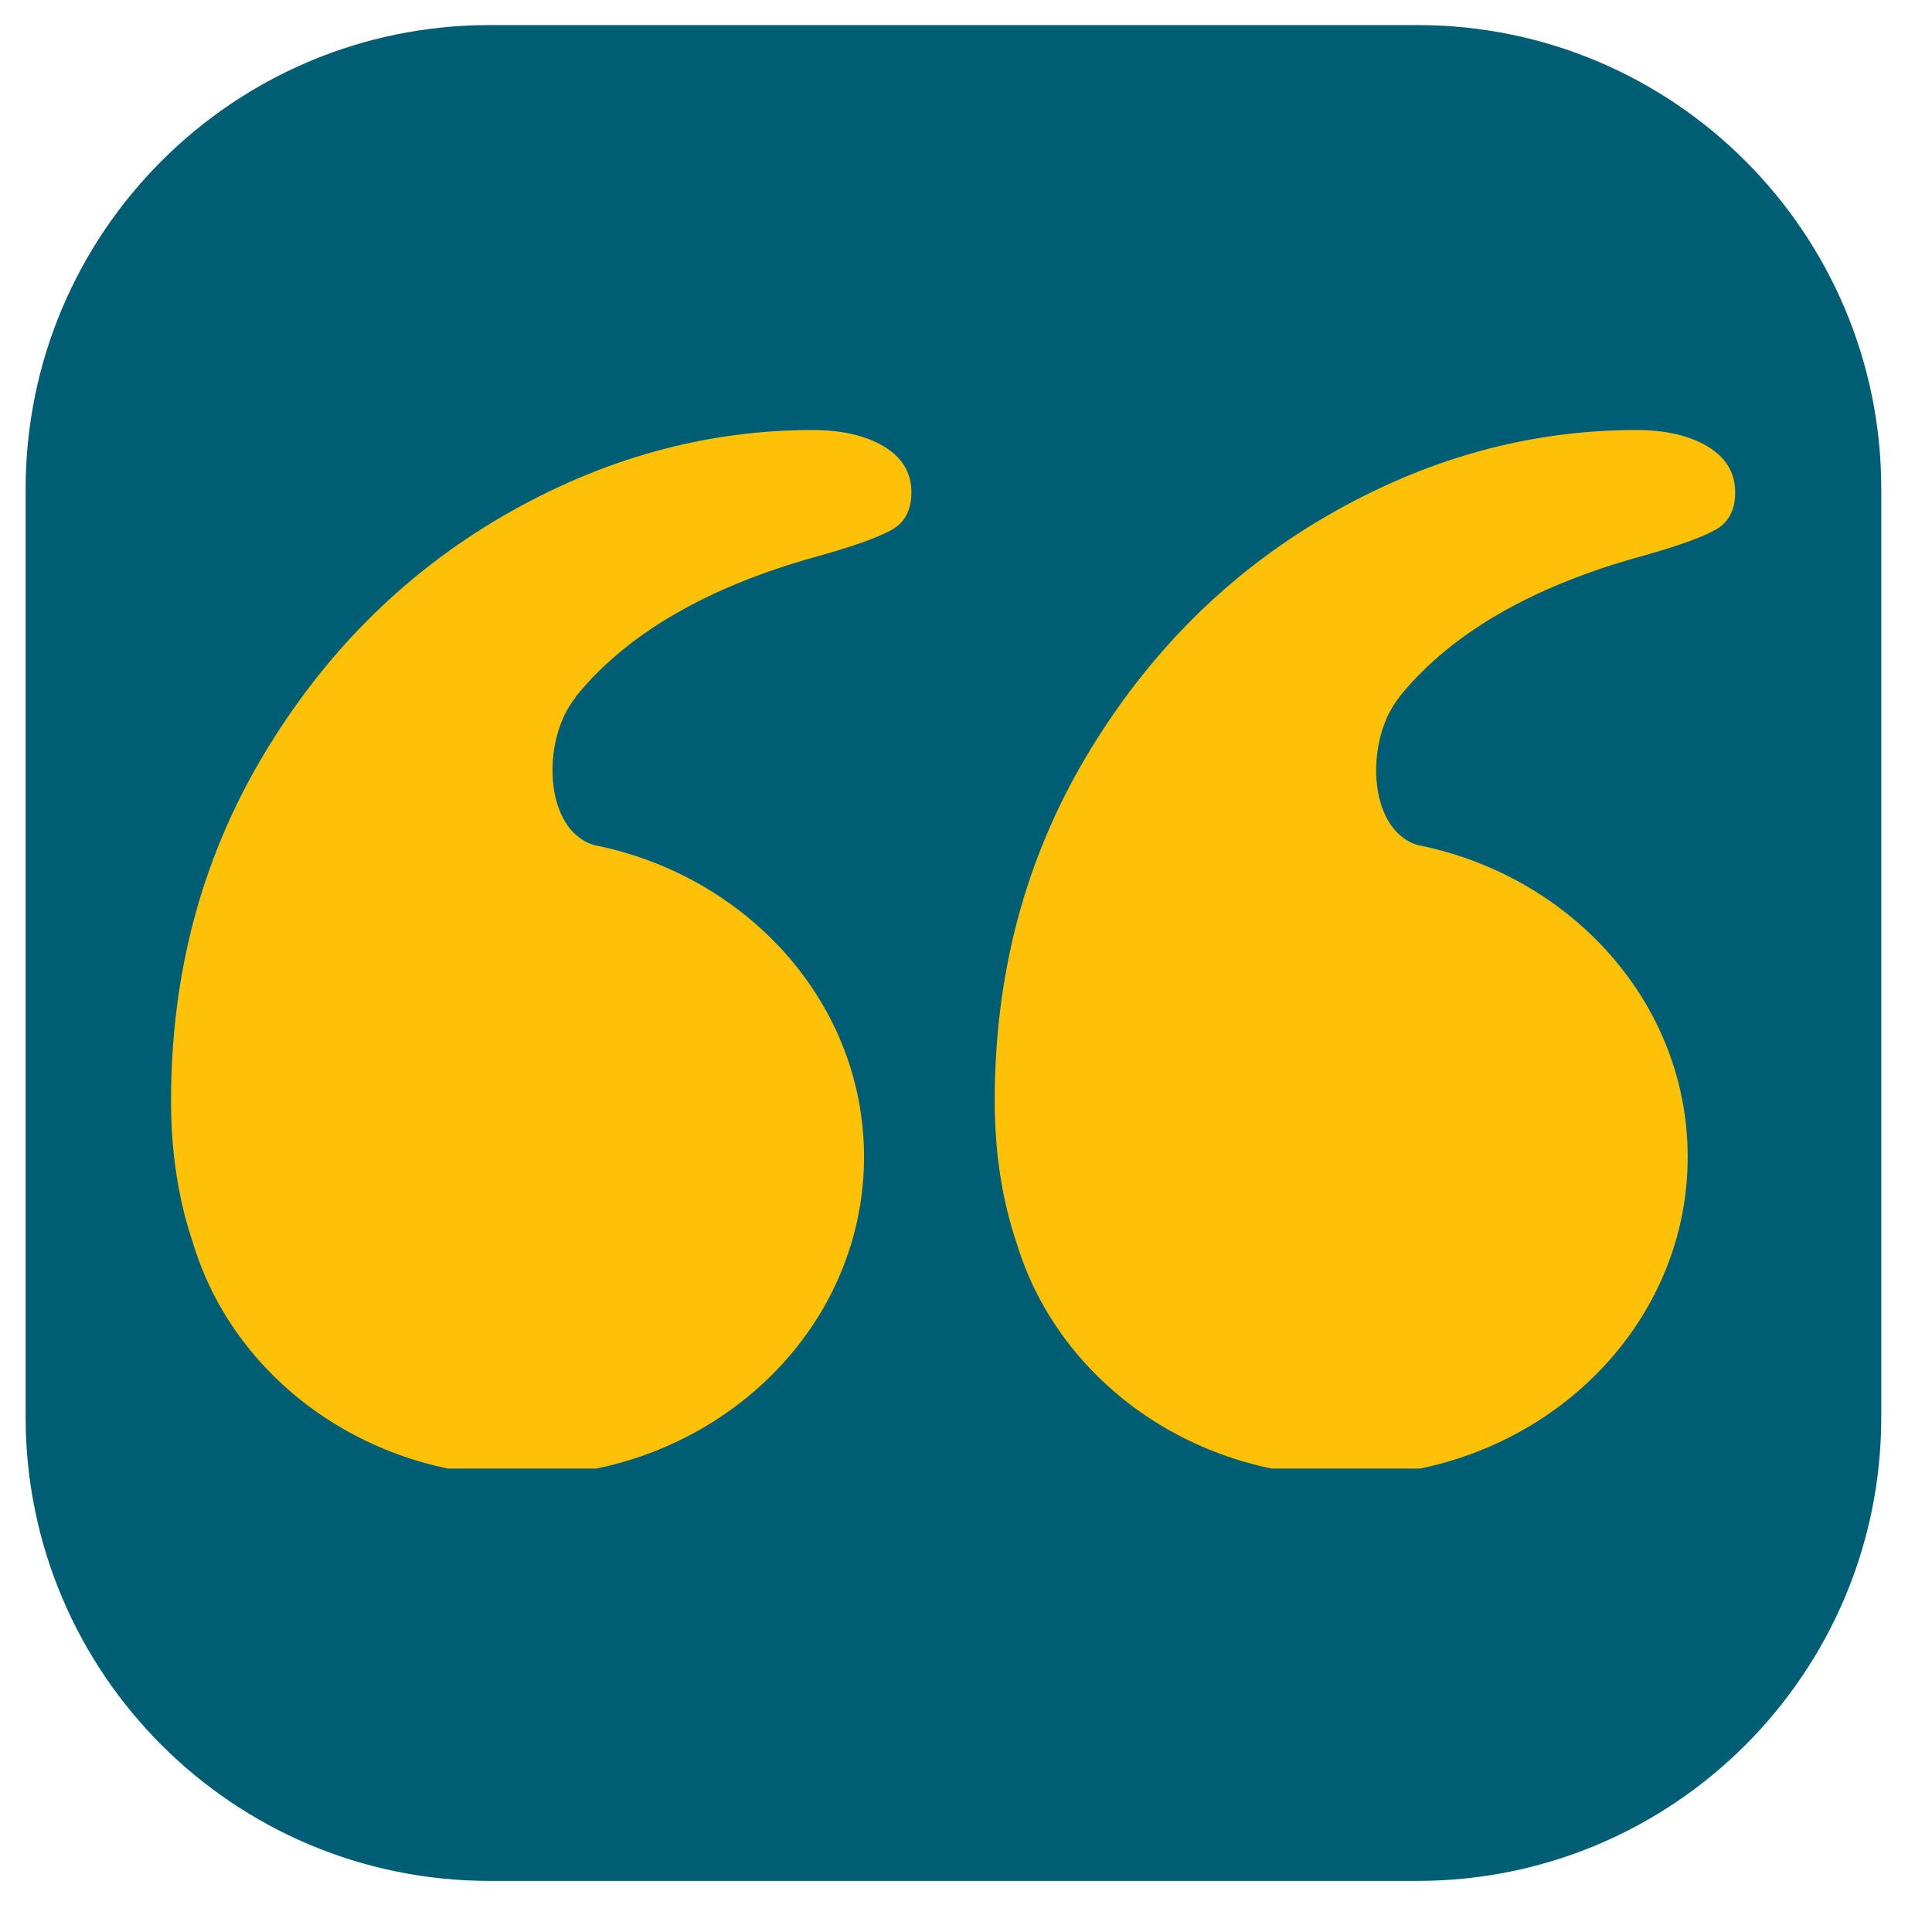 <svg xmlns="http://www.w3.org/2000/svg" xmlns:xlink="http://www.w3.org/1999/xlink" width="75" zoomAndPan="magnify" viewBox="0 0 56.25 56.25" height="75" preserveAspectRatio="xMidYMid meet" version="1.0"><defs><clipPath id="86b012ce8c"><path d="M 0.738 0.738 L 54.77 0.738 L 54.77 54.77 L 0.738 54.77 Z M 0.738 0.738 " clip-rule="nonzero"/></clipPath><clipPath id="02f0d968d8"><path d="M 4.98 12.41 L 50.871 12.41 L 50.871 42.758 L 4.98 42.758 Z M 4.98 12.41 " clip-rule="nonzero"/></clipPath></defs><g clip-path="url(#86b012ce8c)"><path fill="#005e74" d="M 14.254 0.73 C 6.793 0.73 0.746 6.781 0.746 14.238 L 0.746 41.254 C 0.746 48.715 6.793 54.762 14.254 54.762 L 41.27 54.762 C 48.727 54.762 54.773 48.715 54.773 41.254 L 54.773 14.238 C 54.773 6.781 48.727 0.73 41.27 0.73 Z M 14.254 0.73 " fill-opacity="1" fill-rule="nonzero"/></g><g clip-path="url(#02f0d968d8)"><path fill="#ffc107" d="M 23.656 12.52 C 20.527 12.52 17.52 13.355 14.637 15.027 C 11.758 16.703 9.426 19.031 7.648 22.02 C 5.871 25.008 4.98 28.348 4.98 32.051 C 4.98 33.574 5.199 34.965 5.629 36.219 C 6.812 40.117 10.648 42.977 15.203 42.977 C 20.699 42.977 25.156 38.816 25.156 33.684 C 25.156 29.223 21.785 25.496 17.289 24.602 C 15.82 24.152 15.762 21.523 16.758 20.305 L 16.754 20.293 C 16.926 20.082 17.109 19.875 17.305 19.672 C 18.836 18.105 21.059 16.934 23.977 16.148 C 24.973 15.863 25.648 15.613 26.004 15.402 C 26.355 15.188 26.535 14.832 26.535 14.332 C 26.535 13.766 26.27 13.32 25.738 13 C 25.203 12.68 24.512 12.52 23.656 12.52 Z M 47.637 12.52 C 44.508 12.52 41.504 13.355 38.621 15.027 C 35.738 16.703 33.41 19.031 31.629 22.02 C 29.852 25.008 28.961 28.348 28.961 32.051 C 28.961 33.574 29.18 34.965 29.609 36.219 C 30.793 40.117 34.629 42.977 39.184 42.977 C 44.68 42.977 49.137 38.816 49.137 33.684 C 49.137 29.223 45.766 25.496 41.27 24.602 C 39.801 24.152 39.742 21.523 40.738 20.305 L 40.738 20.293 C 40.91 20.082 41.09 19.875 41.289 19.672 C 42.82 18.105 45.039 16.934 47.957 16.148 C 48.953 15.863 49.629 15.613 49.984 15.402 C 50.34 15.188 50.52 14.832 50.52 14.332 C 50.52 13.766 50.25 13.32 49.719 13 C 49.184 12.68 48.492 12.52 47.637 12.52 Z M 47.637 12.52 " fill-opacity="1" fill-rule="nonzero"/></g></svg>